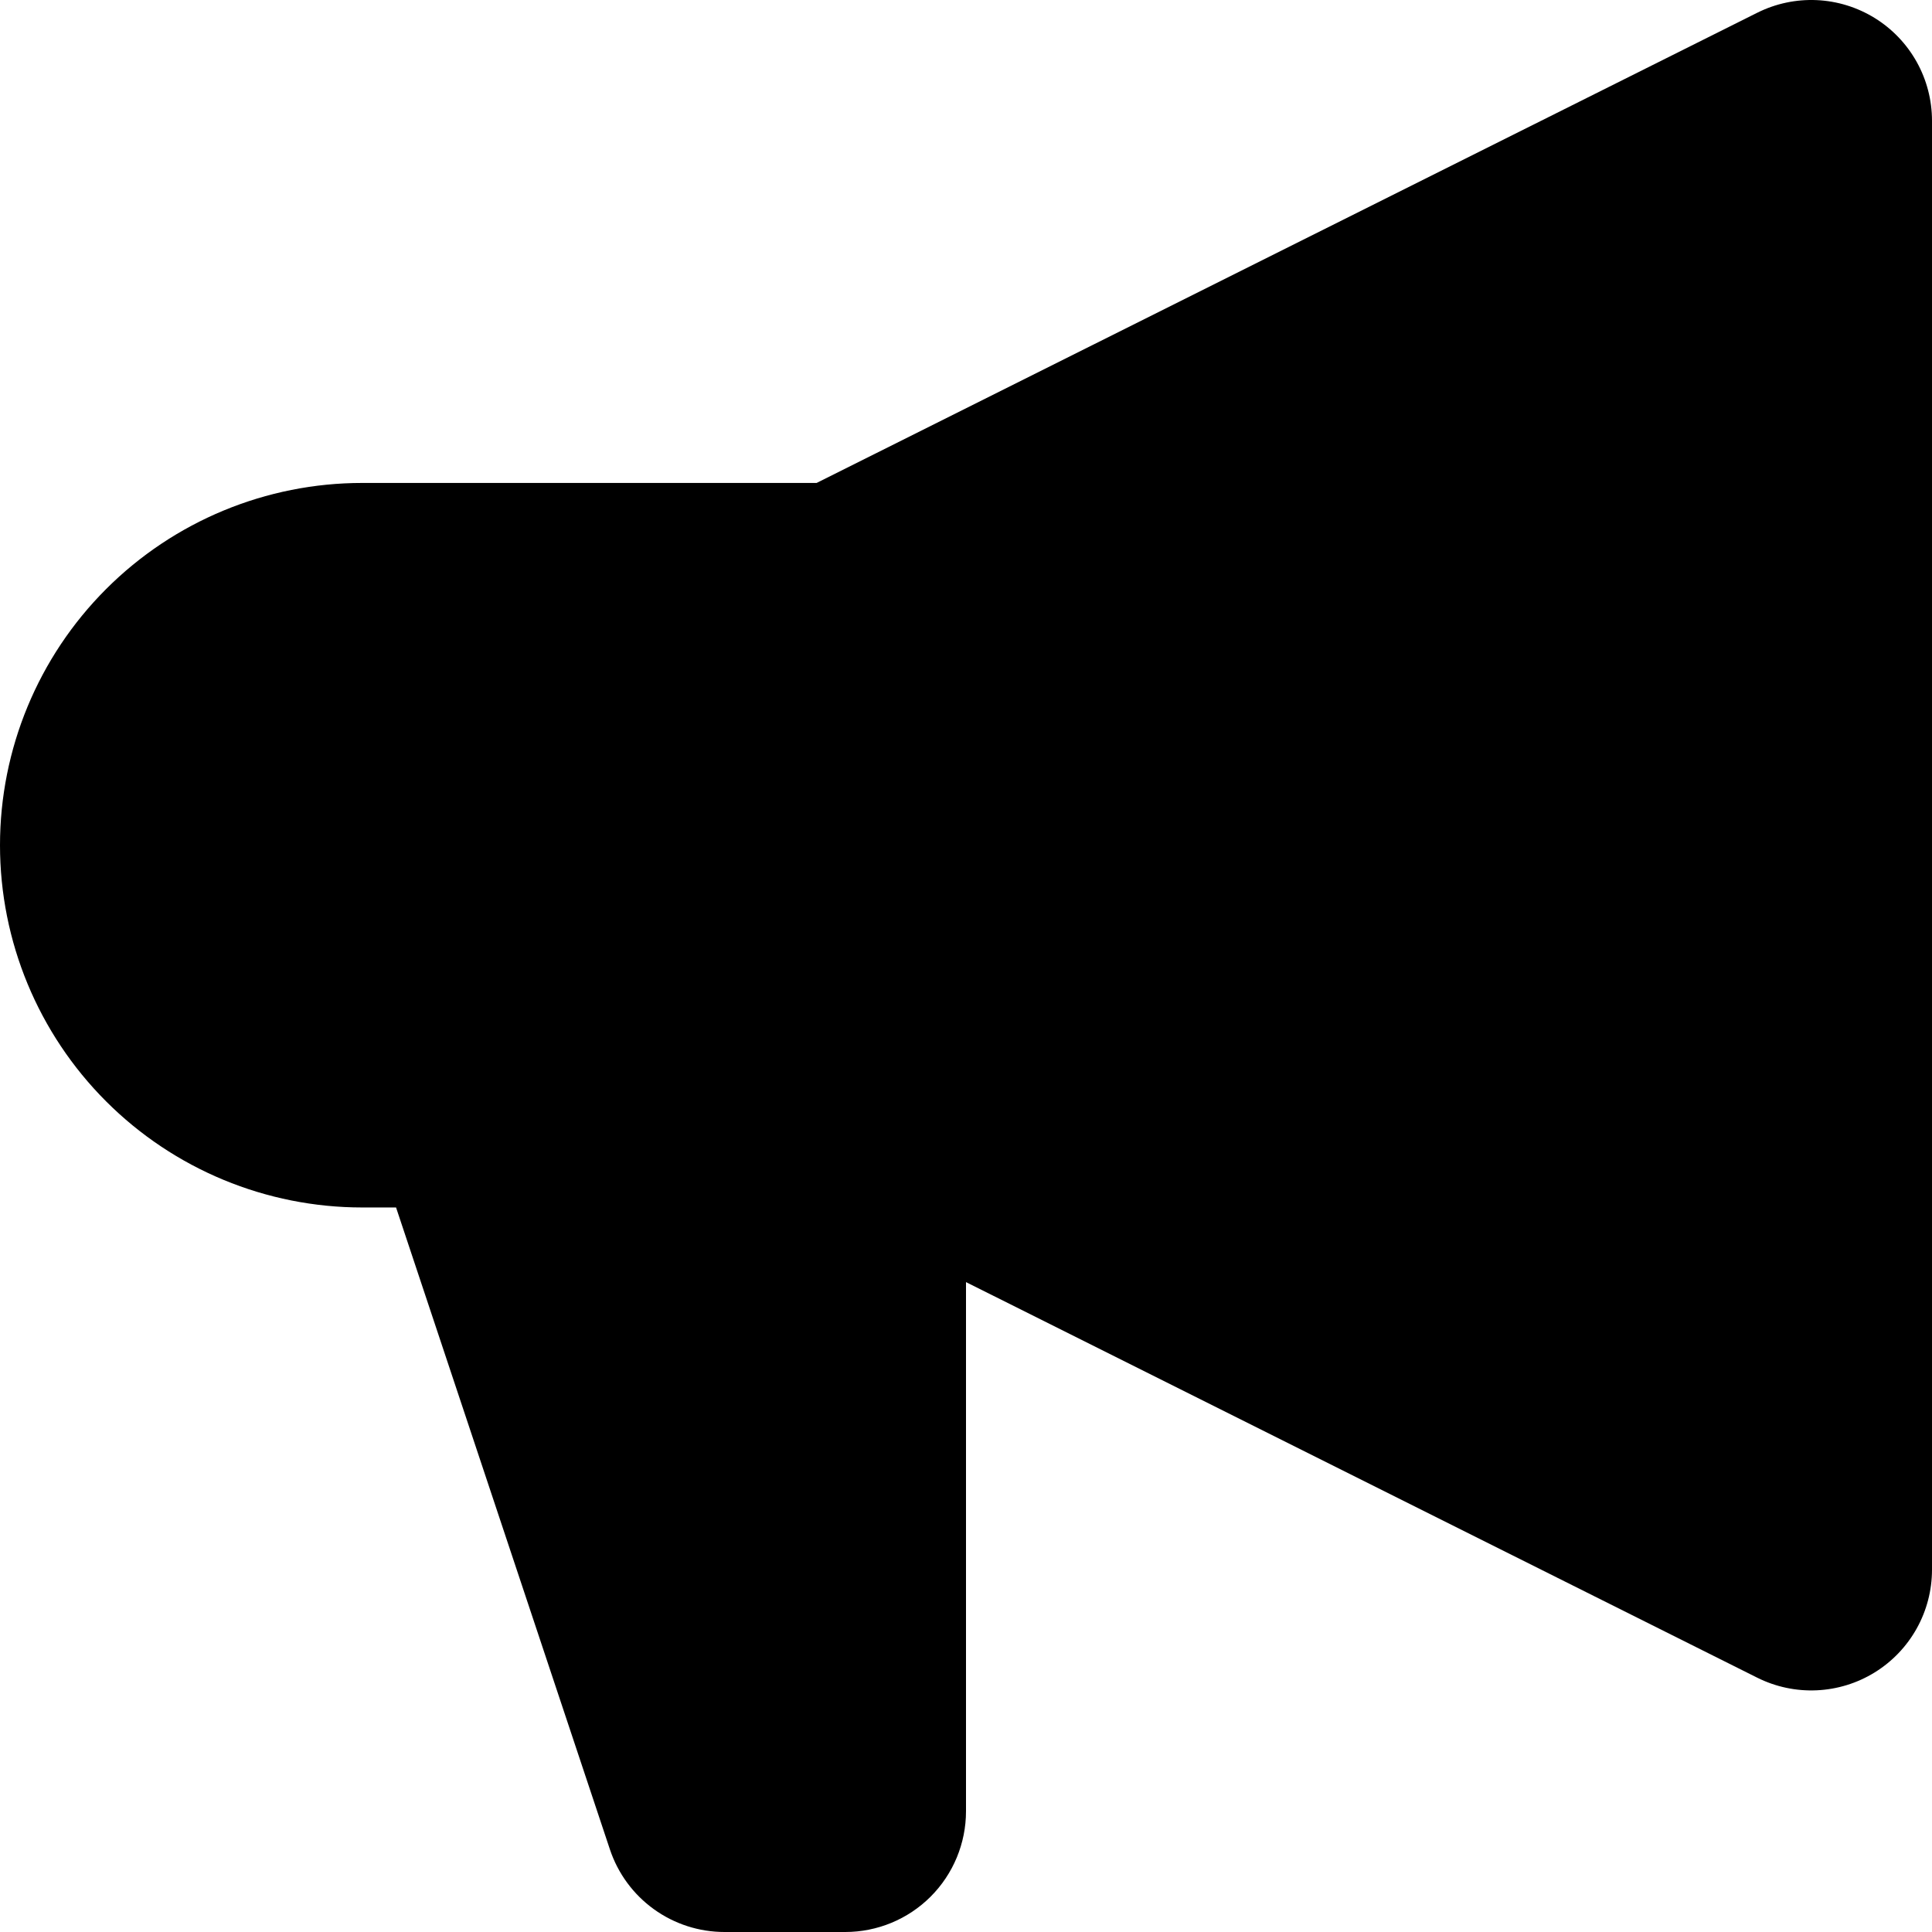 <svg width="150" height="150" viewBox="0 0 150 150" fill="none" xmlns="http://www.w3.org/2000/svg">
<path opacity="1.0" fill-rule="evenodd" clip-rule="evenodd" d="M150 9.37C149.999 7.773 149.59 6.202 148.812 4.807C148.033 3.412 146.912 2.239 145.553 1.399C144.194 0.56 142.643 0.081 141.047 0.009C139.451 -0.062 137.863 0.275 136.434 0.989L63.403 37.496H28.125C20.666 37.496 13.512 40.459 8.238 45.734C2.963 51.009 0 58.163 0 65.622C0 73.082 2.963 80.236 8.238 85.51C13.512 90.785 20.666 93.748 28.125 93.748H30.75L47.353 143.587C47.975 145.455 49.169 147.079 50.766 148.23C52.363 149.381 54.282 150 56.25 150H65.625C68.111 150 70.496 149.012 72.254 147.254C74.012 145.496 75 143.111 75 140.625V99.542L136.434 130.256C137.863 130.97 139.451 131.307 141.047 131.235C142.643 131.163 144.194 130.685 145.553 129.845C146.912 129.005 148.033 127.832 148.812 126.437C149.59 125.042 149.999 123.472 150 121.874V9.37Z" fill="black"/>
</svg>
